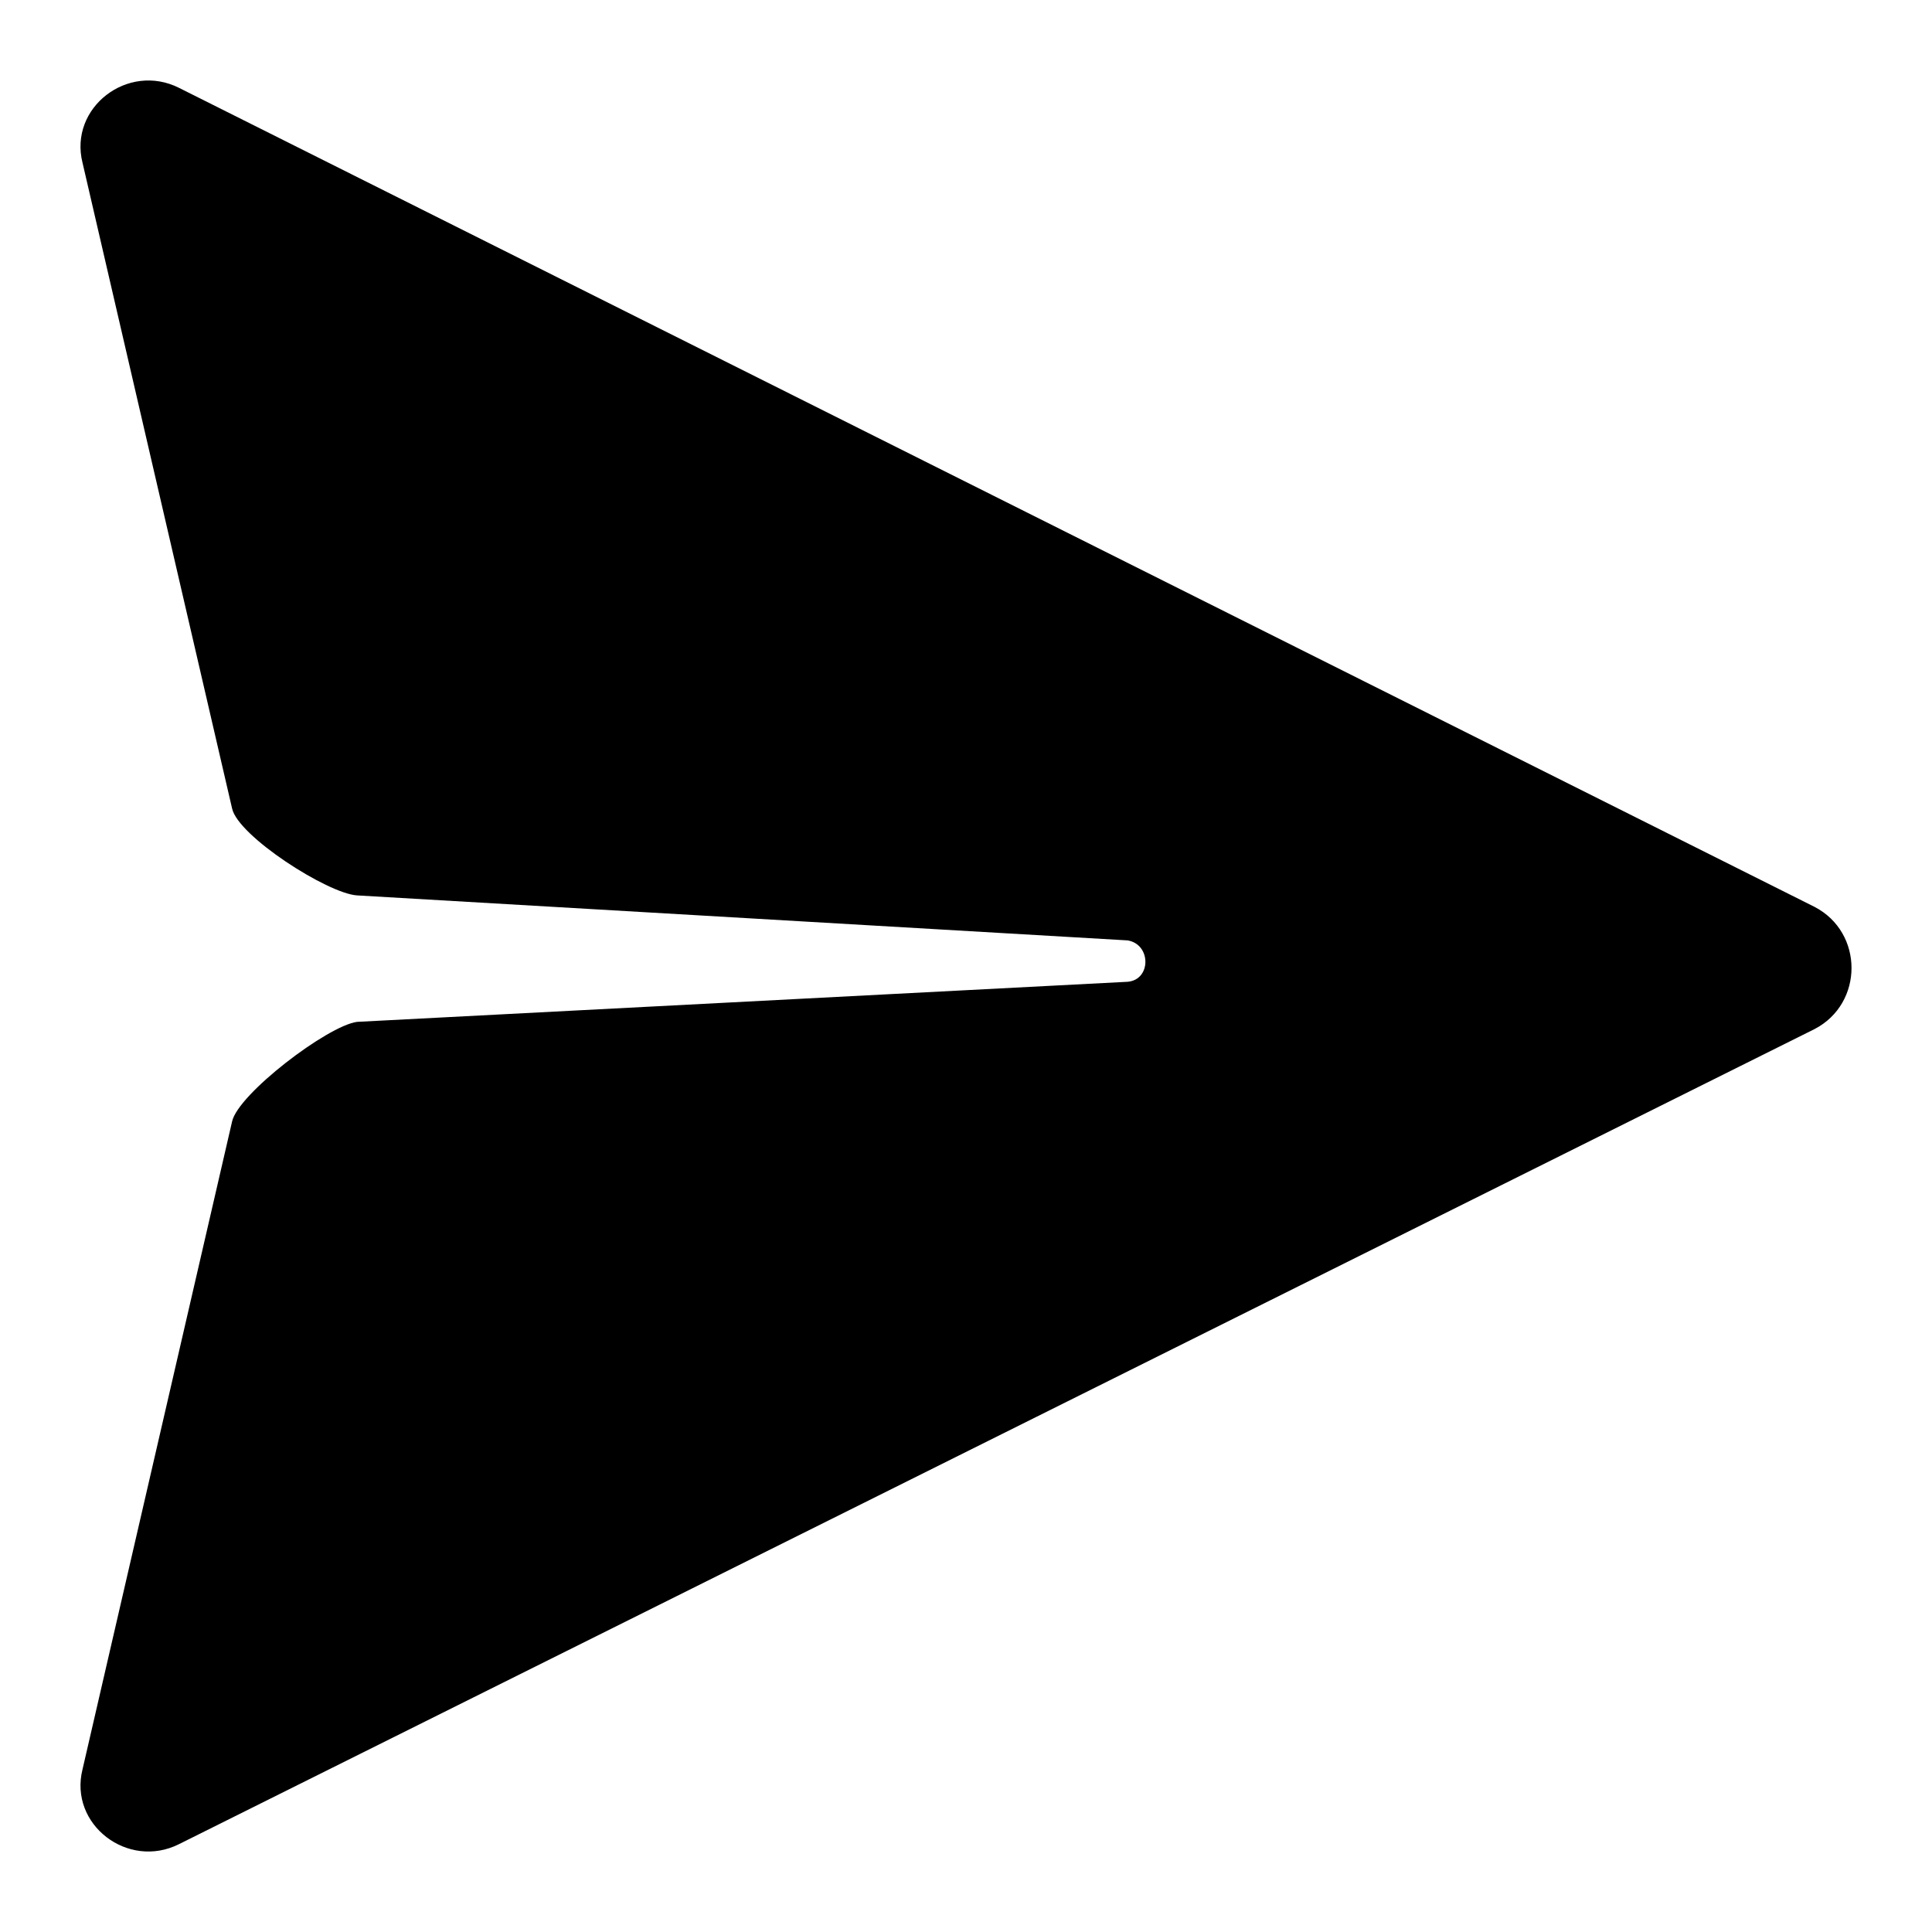 <svg width="24" height="24" viewBox="0 0 24 24" fill="current" xmlns="http://www.w3.org/2000/svg">
<path d="M1.025 21.98L2.883 13.932C2.957 13.59 4.068 12.743 4.435 12.694L14.008 12.196C14.302 12.171 14.302 11.731 14.008 11.682L4.435 11.123C4.068 11.099 2.957 10.386 2.883 10.043L1.025 2.021C0.854 1.336 1.588 0.773 2.223 1.091L22.542 11.266C23.153 11.584 23.153 12.465 22.542 12.783L2.223 22.909C1.588 23.227 0.854 22.665 1.025 21.98Z" fill="current"/>
</svg>
